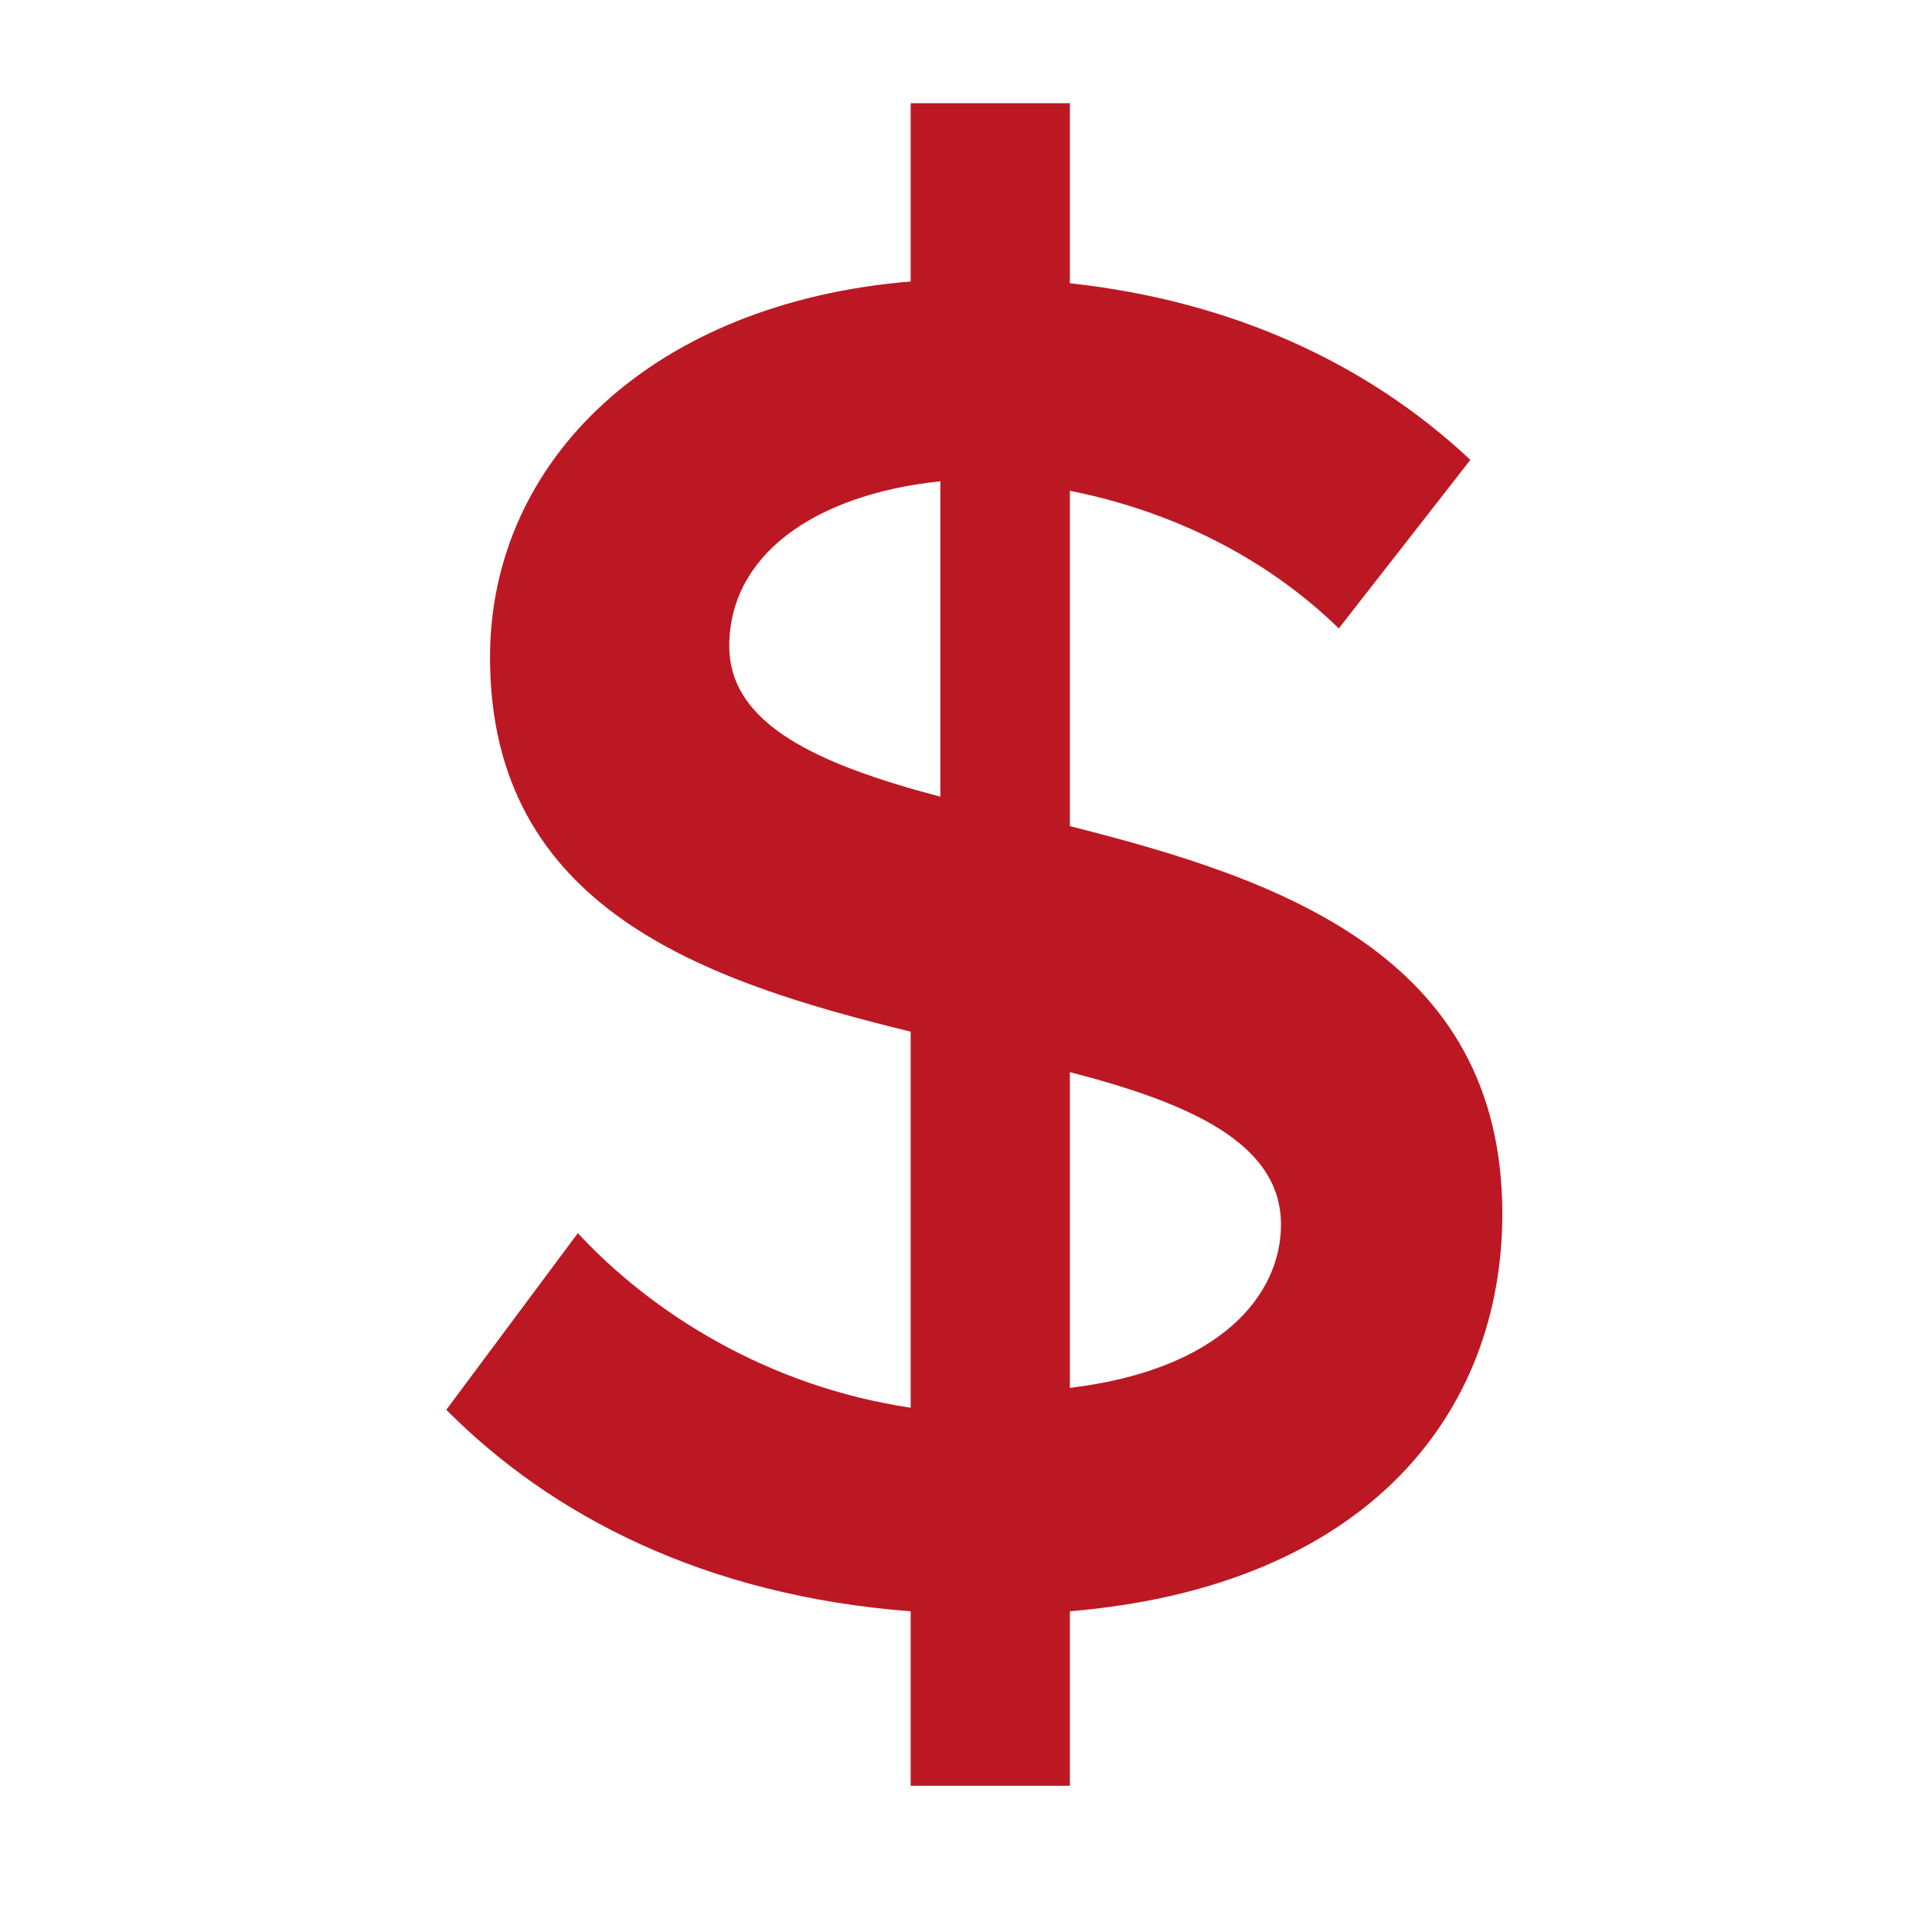<svg xmlns="http://www.w3.org/2000/svg" xmlns:xlink="http://www.w3.org/1999/xlink" width="40" zoomAndPan="magnify" viewBox="0 0 30 30" height="40" preserveAspectRatio="xMidYMid meet" version="1.0"><defs><clipPath id="ab1053ba5c"><path d="M 6.781 1.602 L 23.477 1.602 L 23.477 27.73 L 6.781 27.73 Z M 6.781 1.602 " clip-rule="nonzero"/></clipPath></defs><g clip-path="url(#ab1053ba5c)"><path fill="#bc1823" d="M 11.324 10.031 C 11.324 8.656 12.586 7.688 14.602 7.473 L 14.602 12.371 C 12.691 11.867 11.324 11.246 11.324 10.031 Z M 19.891 19.016 C 19.891 20.113 18.945 21.27 16.613 21.551 L 16.613 16.648 C 18.473 17.129 19.891 17.75 19.891 19.016 Z M 14.141 27.73 L 16.613 27.73 L 16.613 25.02 C 21.254 24.629 23.328 21.922 23.328 18.848 C 23.328 14.816 19.832 13.641 16.613 12.828 L 16.613 7.621 C 18.129 7.922 19.613 8.613 20.789 9.758 L 22.832 7.141 C 21.223 5.633 19.121 4.672 16.613 4.398 L 16.613 1.602 L 14.141 1.602 L 14.141 4.371 C 10.148 4.699 7.609 7.141 7.609 10.207 C 7.609 14.121 10.953 15.238 14.141 16.02 L 14.141 21.859 C 11.914 21.527 10.117 20.383 8.973 19.148 L 6.93 21.891 C 8.57 23.543 10.953 24.777 14.141 25.02 L 14.141 27.73 " fill-opacity="1" fill-rule="nonzero"/></g></svg>